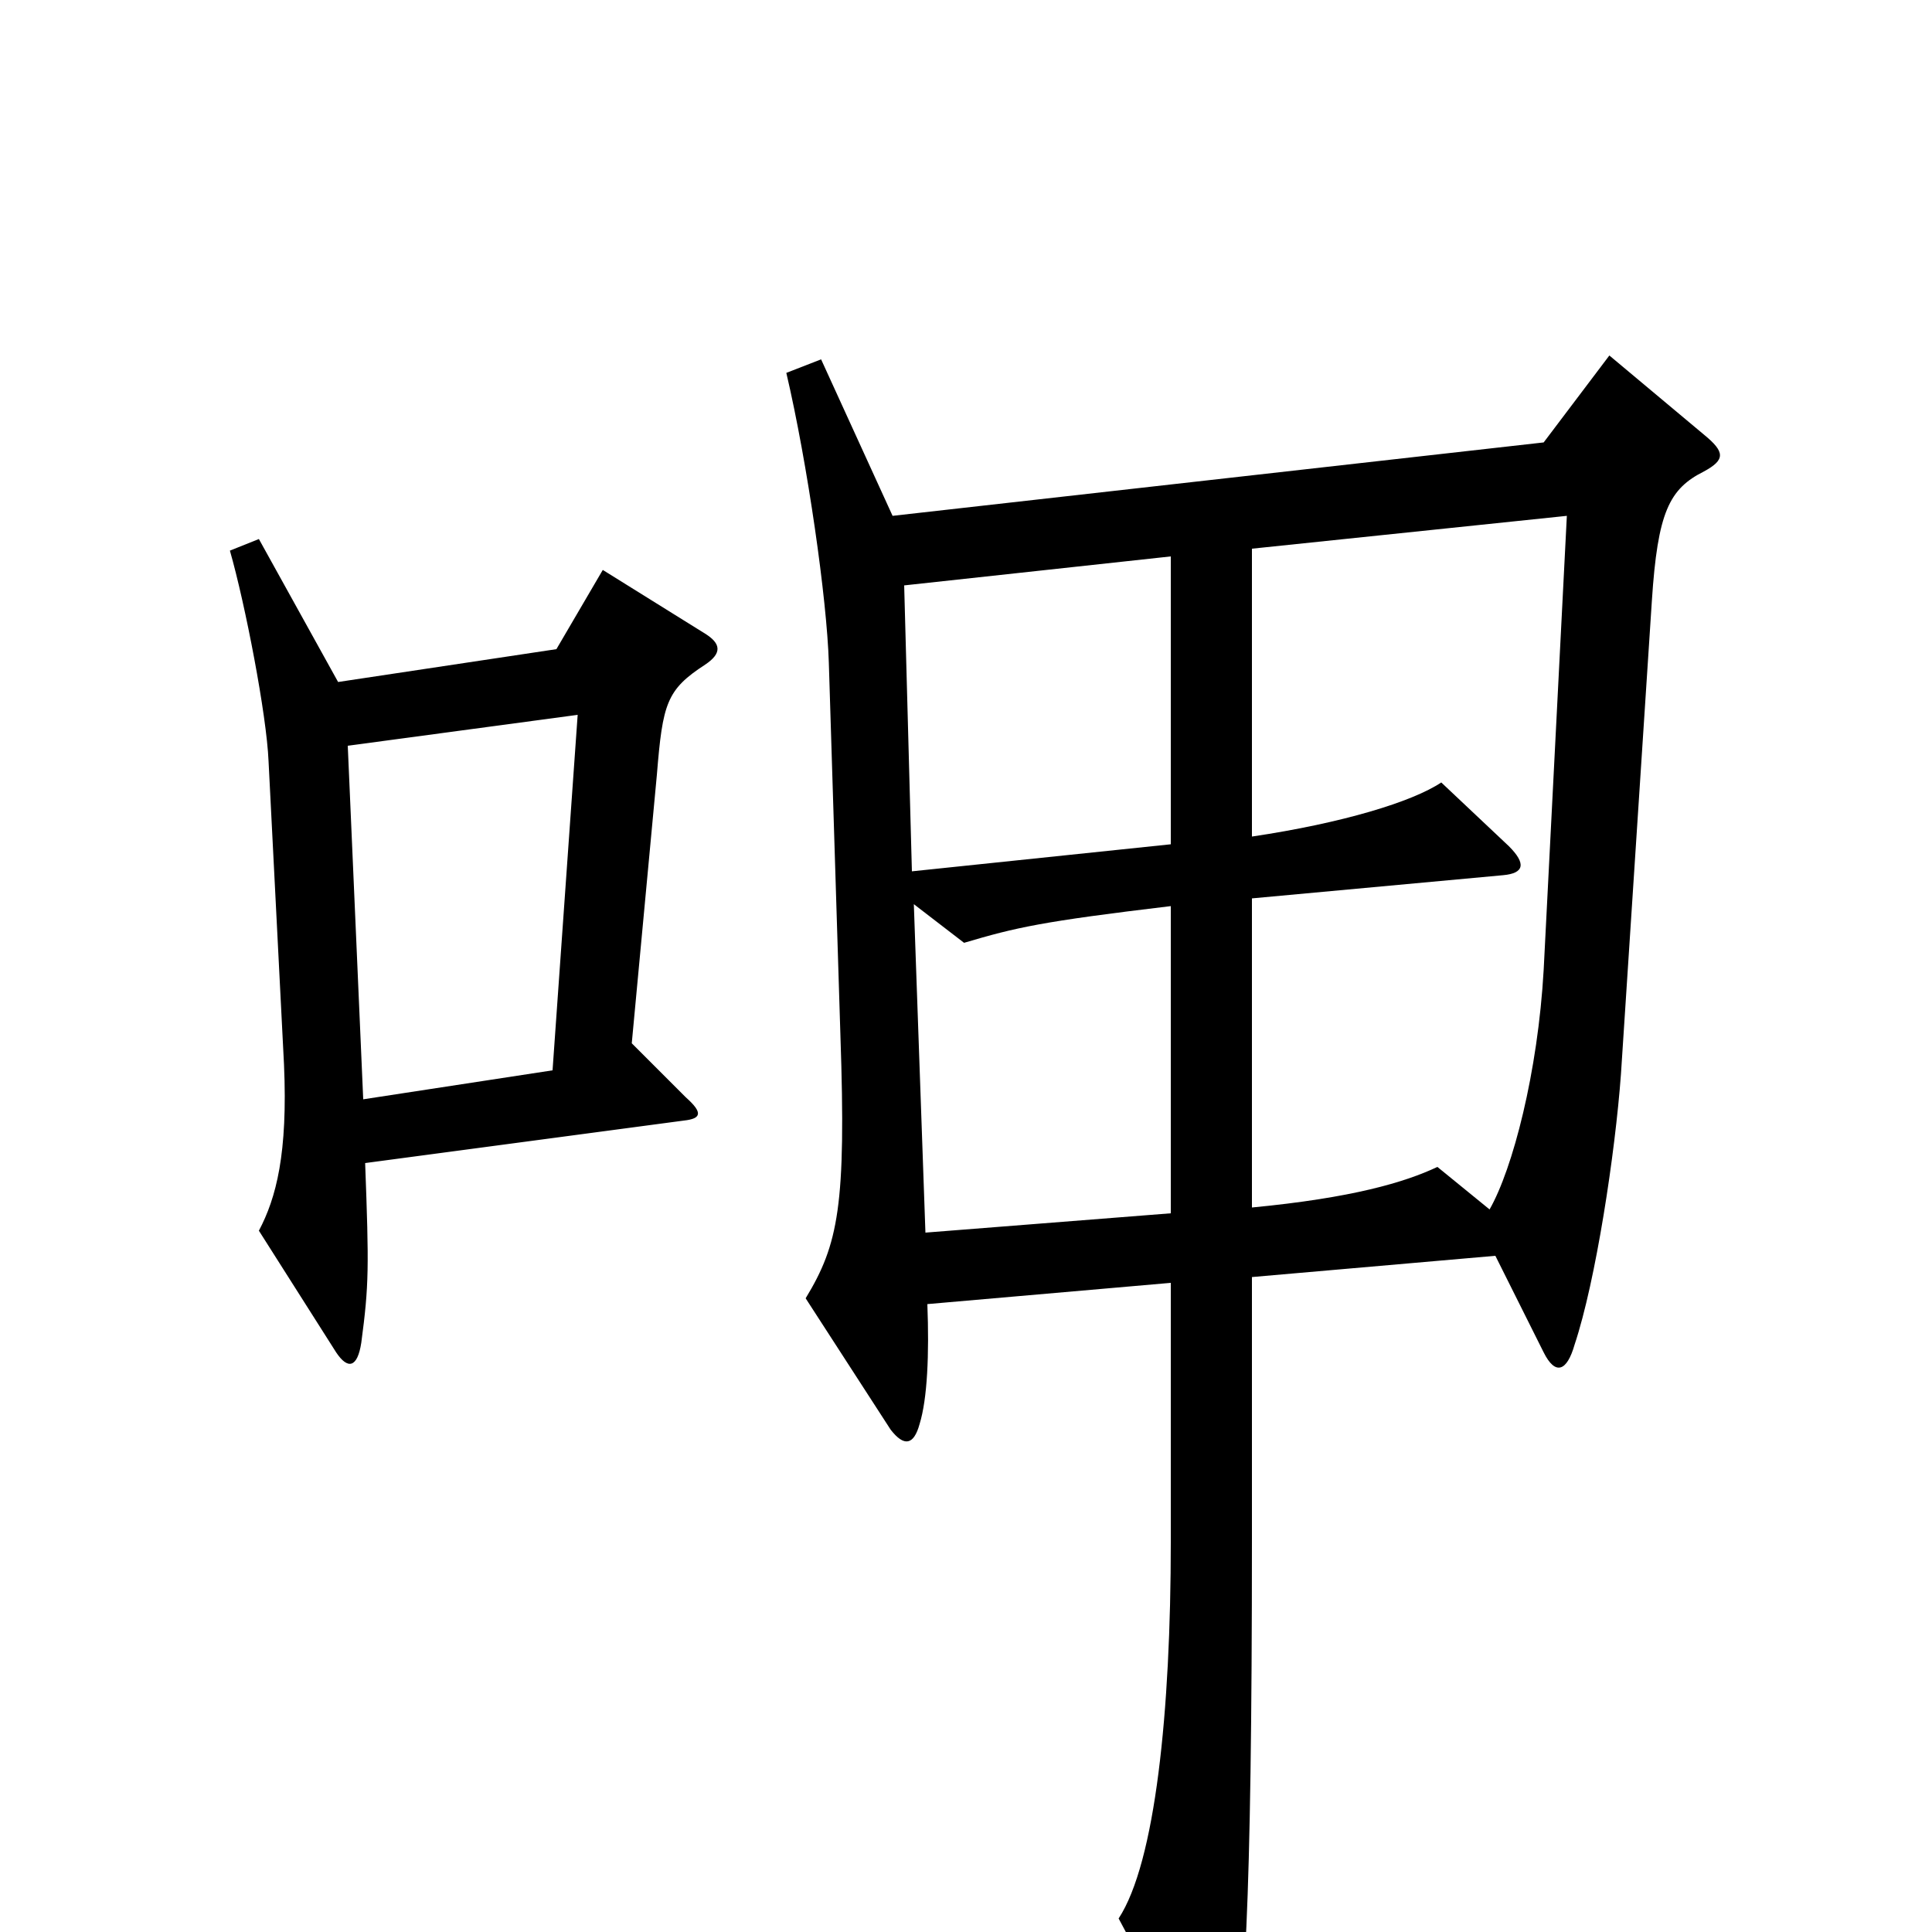 <svg xmlns="http://www.w3.org/2000/svg" viewBox="0 -1000 1000 1000">
	<path fill="#000000" d="M365 -656C374 -662 373 -667 365 -672L312 -705L288 -664L175 -647L134 -721L119 -715C127 -687 138 -630 139 -606L147 -449C149 -403 143 -380 134 -363L174 -300C180 -291 185 -292 187 -305C191 -335 191 -344 189 -398L354 -420C363 -421 364 -424 355 -432L327 -460L340 -599C343 -636 345 -643 365 -656ZM882 -756C893 -762 893 -766 882 -775L833 -816L799 -771L462 -733L425 -814L407 -807C418 -760 428 -690 429 -657L435 -464C438 -376 434 -356 417 -328L461 -260C468 -251 473 -252 476 -263C480 -276 481 -299 480 -325L606 -336V-202C606 -114 598 -36 579 -7L619 68C626 81 632 80 637 68C644 49 648 -11 648 -204V-339L774 -350L799 -300C805 -288 811 -290 815 -304C826 -337 836 -403 839 -444L855 -689C858 -735 864 -747 882 -756ZM606 -563L472 -549L468 -697L606 -712ZM811 -733L799 -498C796 -445 783 -395 771 -374L744 -396C727 -388 700 -380 648 -375V-535L778 -547C789 -548 790 -553 781 -562L746 -595C731 -585 695 -574 648 -567V-716ZM299 -630L286 -446L188 -431L180 -614ZM606 -372L479 -362L473 -532L499 -512C526 -520 539 -523 606 -531Z"/>
</svg>